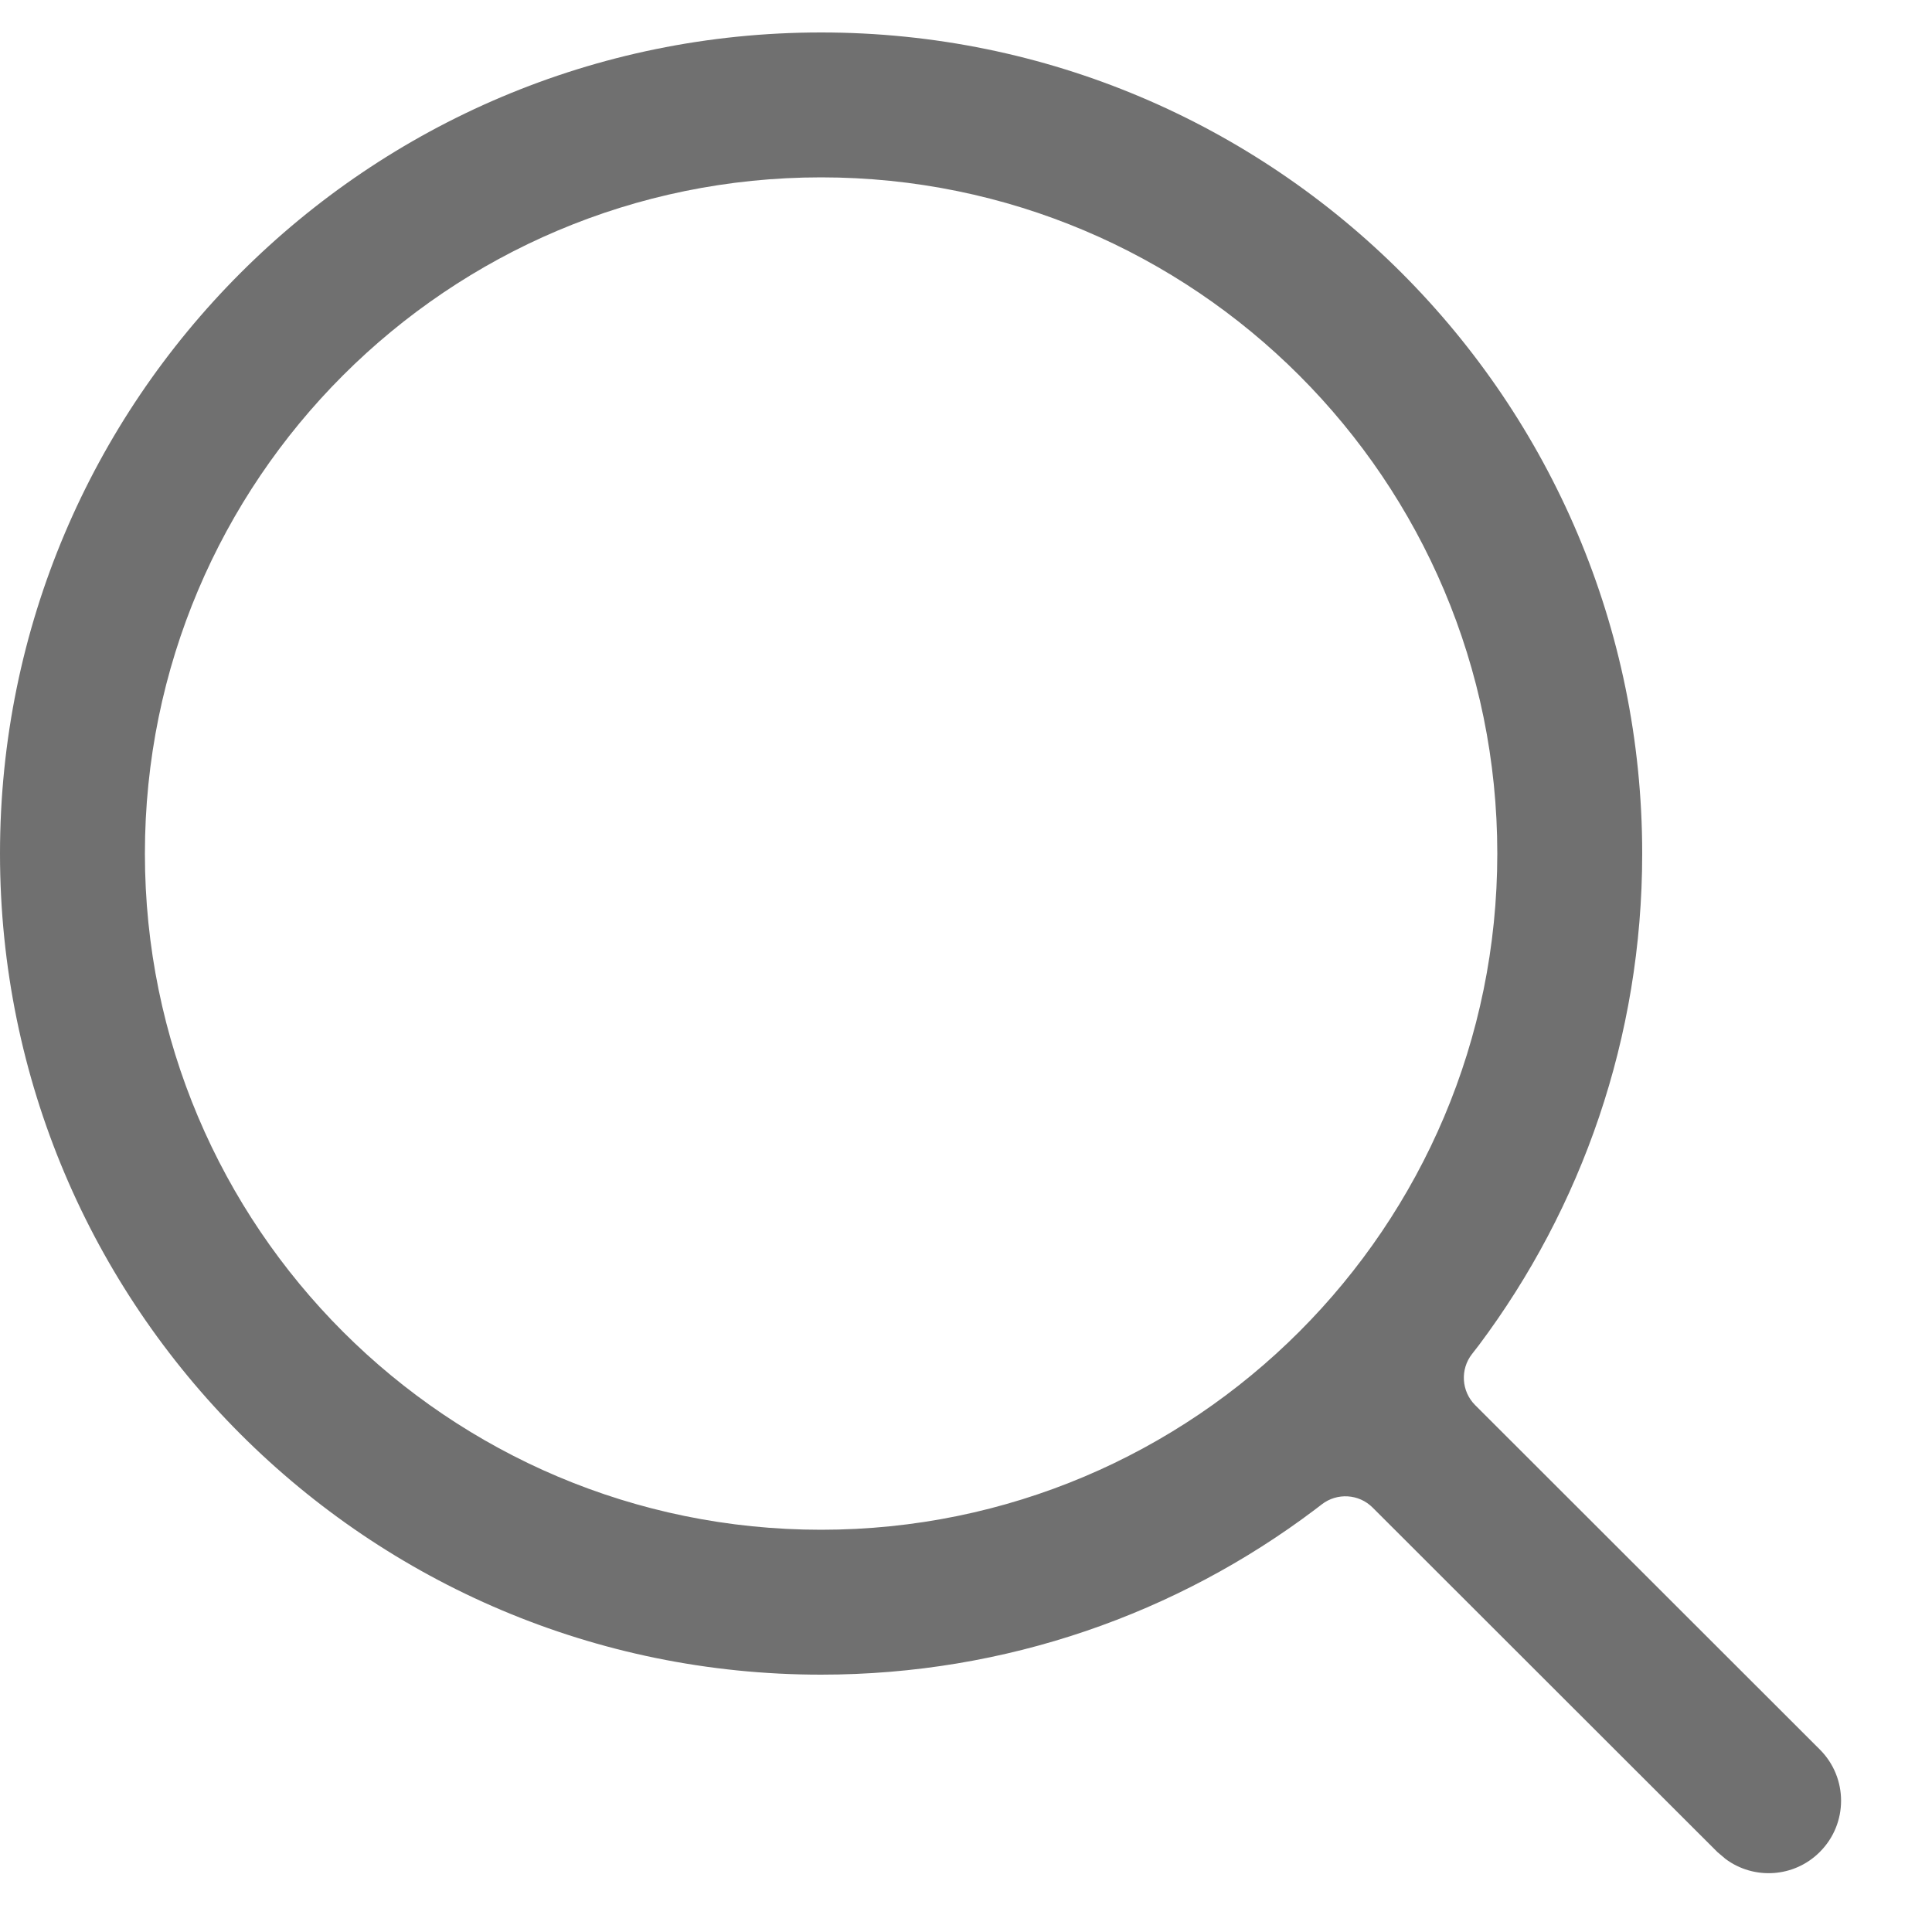 <svg width="20" height="20" viewBox="0 0 20 20" fill="none" xmlns="http://www.w3.org/2000/svg">
<path fill-rule="evenodd" clip-rule="evenodd" d="M8.5 0.336C13.194 0.336 17 4.142 17 8.836C17 10.744 16.372 12.504 15.311 13.923C15.29 13.95 15.266 13.982 15.238 14.017C15.114 14.176 15.128 14.403 15.271 14.546L18.839 18.111C19.132 18.404 19.132 18.878 18.839 19.171C18.573 19.438 18.156 19.462 17.863 19.244L17.778 19.172L14.21 15.607C14.068 15.464 13.841 15.45 13.682 15.574C13.655 15.595 13.631 15.613 13.61 15.629C12.188 16.701 10.418 17.336 8.5 17.336C3.806 17.336 0 13.53 0 8.836C0 4.142 3.806 0.336 8.5 0.336ZM8.5 1.836C4.634 1.836 1.5 4.97 1.5 8.836C1.5 12.702 4.634 15.836 8.5 15.836C12.366 15.836 15.5 12.702 15.5 8.836C15.5 4.97 12.366 1.836 8.5 1.836Z" fill="#707070"/>
</svg>
